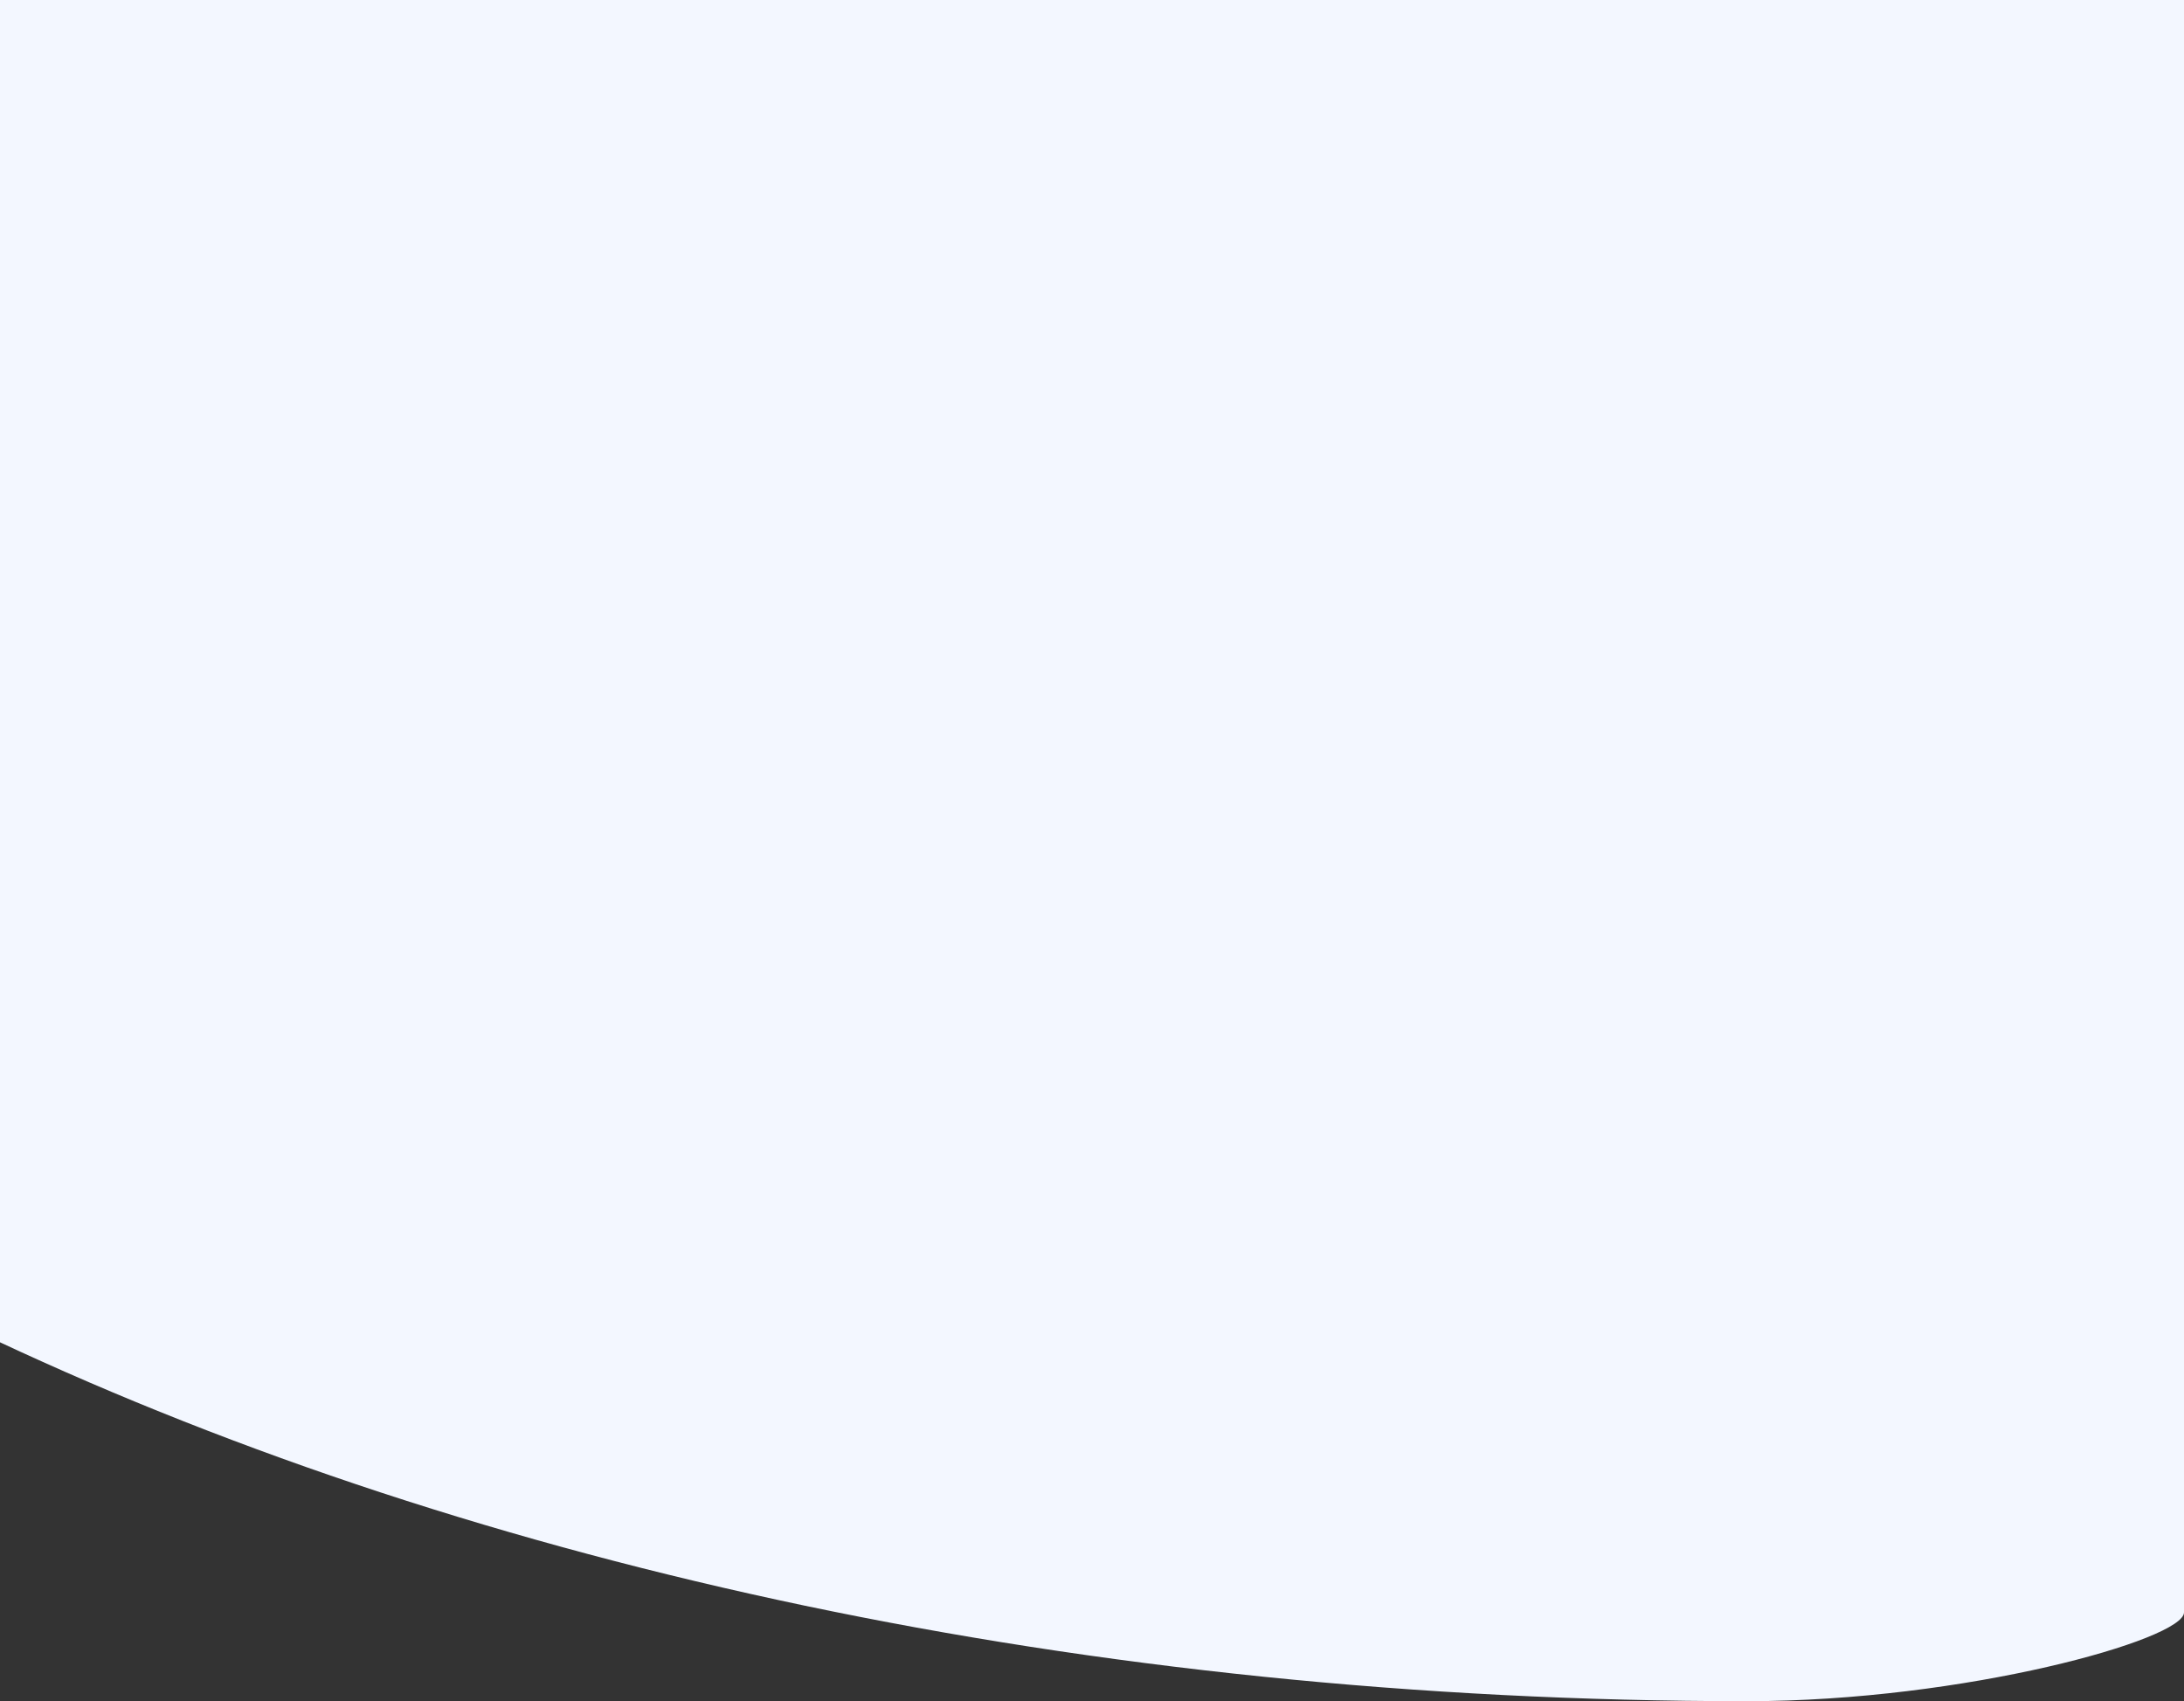 <?xml version="1.0" encoding="UTF-8"?>
<svg width="900px" height="701px" viewBox="0 0 900 701" version="1.1" xmlns="http://www.w3.org/2000/svg" xmlns:xlink="http://www.w3.org/1999/xlink">
    <rect x="0" y="0" width="900" height="701" fill="#333333" stroke="none"/>
    <!-- Generator: Sketch 62 (91390) - https://sketch.com -->
    <title>Oval</title>
    <desc>Created with Sketch.</desc>
    <defs>
        <path d="M720.953,701 C810.622,701 901,675.546 901,664.43 C901,657.019 901,619.76 901,552.651 C901.076,381.847 901.076,197.63 901,0 L1,0 C0.302,192.48 -0.028,376.697 0.011,552.651 C198.268,645.551 448.695,701 720.953,701 Z" id="path-1"></path>
    </defs>
    <g id="Page-1" stroke="none" stroke-width="1" fill="none" fill-rule="evenodd">
        <g id="Email-(web)">
            <g id="Group-25" transform="translate(-1, 0)">
                <g id="Group-15">
                    <mask id="mask-2" fill="white">
                        <use xlink:href="#path-1"></use>
                    </mask>
                    <use id="Oval" fill="#F3F7FF" fill-rule="nonzero" xlink:href="#path-1"></use>
                </g>
            </g>
        </g>
    </g>
</svg>